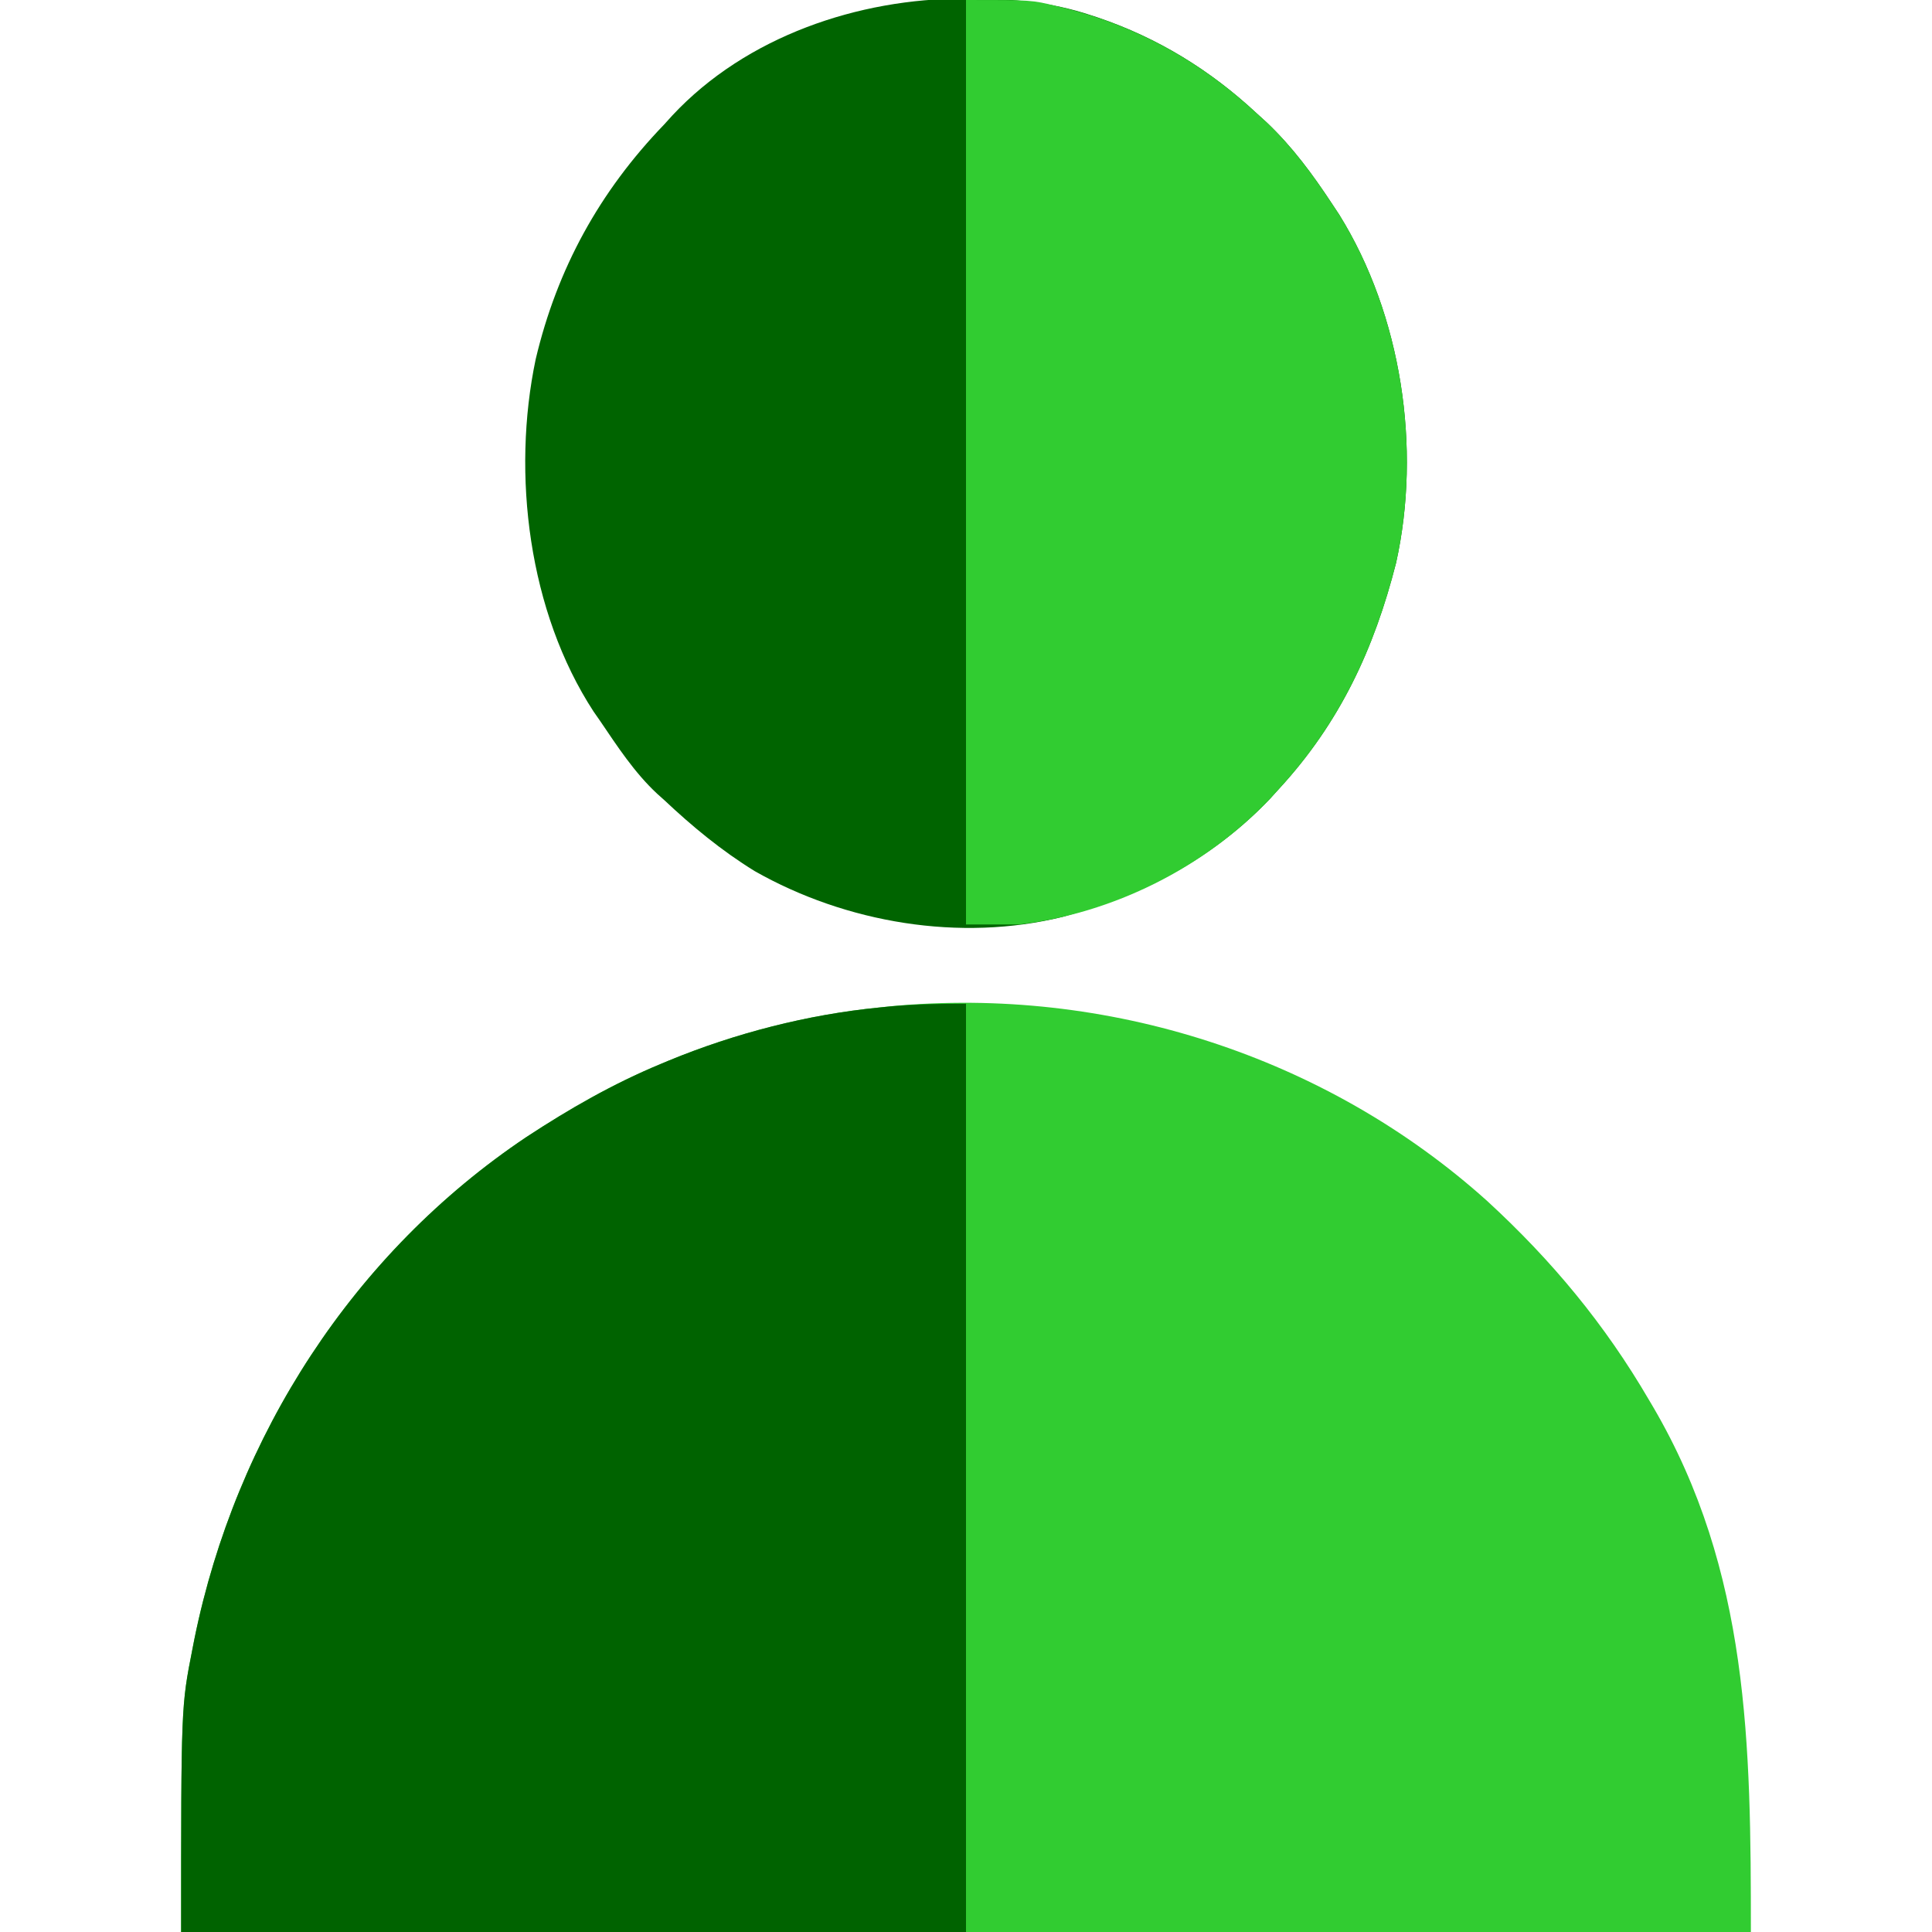 <?xml version="1.0" encoding="UTF-8"?>
<svg version="1.1" xmlns="http://www.w3.org/2000/svg" width="512" height="512">
<path d="M0 0 C17.1 15.716 31.15 32.64 42.846 52.696 C43.369 53.58 43.369 53.58 43.902 54.481 C69.441 98.05 69.846 144.106 69.846 193.696 C-67.434 193.696 -204.714 193.696 -346.154 193.696 C-346.154 133.928 -346.154 133.928 -343.154 118.696 C-342.977 117.794 -342.8 116.891 -342.618 115.961 C-331.638 62.123 -300.491 13.728 -254.641 -16.987 C-243.284 -24.444 -231.707 -31.088 -219.154 -36.304 C-218.437 -36.605 -217.719 -36.906 -216.979 -37.216 C-199.297 -44.5 -180.197 -49.409 -161.154 -51.304 C-160.157 -51.413 -159.159 -51.523 -158.131 -51.636 C-100.915 -57.04 -42.788 -38.489 0 0 Z " fill="#31CC31" transform="translate(394.154,318.304)"/>
<path d="M0 0 C0.659 0.001 1.318 0.001 1.996 0.002 C12.952 0.043 23.028 0.926 33.438 4.375 C34.076 4.584 34.715 4.793 35.373 5.008 C51.326 10.423 65.151 18.946 77.438 30.375 C78.321 31.177 79.204 31.979 80.113 32.805 C86.941 39.282 92.283 46.549 97.438 54.375 C98.077 55.342 98.716 56.309 99.375 57.305 C115.874 83.895 121.165 119.082 114.418 149.523 C108.588 172.426 99.481 191.935 83.438 209.375 C82.636 210.259 81.834 211.144 81.008 212.055 C66.989 226.808 48.949 236.942 29.438 242.375 C28.339 242.695 27.241 243.014 26.109 243.344 C-1.148 250.065 -31.343 244.979 -55.574 231.219 C-64.352 225.803 -72.064 219.434 -79.562 212.375 C-80.166 211.836 -80.769 211.297 -81.391 210.742 C-87.447 205.11 -91.943 198.182 -96.562 191.375 C-97.121 190.574 -97.679 189.774 -98.254 188.949 C-115.495 162.5 -120.003 126.045 -113.598 95.566 C-107.912 71.543 -96.665 51.12 -79.562 33.375 C-78.844 32.582 -78.126 31.789 -77.387 30.973 C-57.821 10.007 -28.054 -0.039 0 0 Z " fill="#006400" transform="translate(255.562,-0.375)"/>
<path d="M0 0 C0 81.18 0 162.36 0 246 C-68.64 246 -137.28 246 -208 246 C-208 186.232 -208 186.232 -205 171 C-204.823 170.097 -204.646 169.195 -204.464 168.265 C-193.484 114.427 -162.337 66.032 -116.487 35.316 C-105.13 27.859 -93.553 21.216 -81 16 C-80.282 15.699 -79.565 15.398 -78.825 15.088 C-61.152 7.808 -42.038 2.87 -23 1 C-21.886 0.89 -20.773 0.781 -19.625 0.668 C-13.018 0.094 -6.677 0 0 0 Z " fill="#006300" transform="translate(256,266)"/>
<path d="M0 0 C17.474 0 17.474 0 24 1.625 C24.751 1.804 25.501 1.983 26.275 2.167 C45.585 7.004 62.492 16.505 77 30 C78.325 31.203 78.325 31.203 79.676 32.43 C86.504 38.907 91.845 46.174 97 54 C97.639 54.967 98.279 55.934 98.938 56.93 C115.437 83.52 120.727 118.707 113.98 149.148 C108.15 172.051 99.044 191.56 83 209 C82.198 209.884 81.396 210.769 80.57 211.68 C63.243 229.916 38.984 242.087 14 245 C9.38 245 4.76 245 0 245 C0 164.15 0 83.3 0 0 Z " fill="#31CC31" transform="translate(256,0)"/>
</svg>
